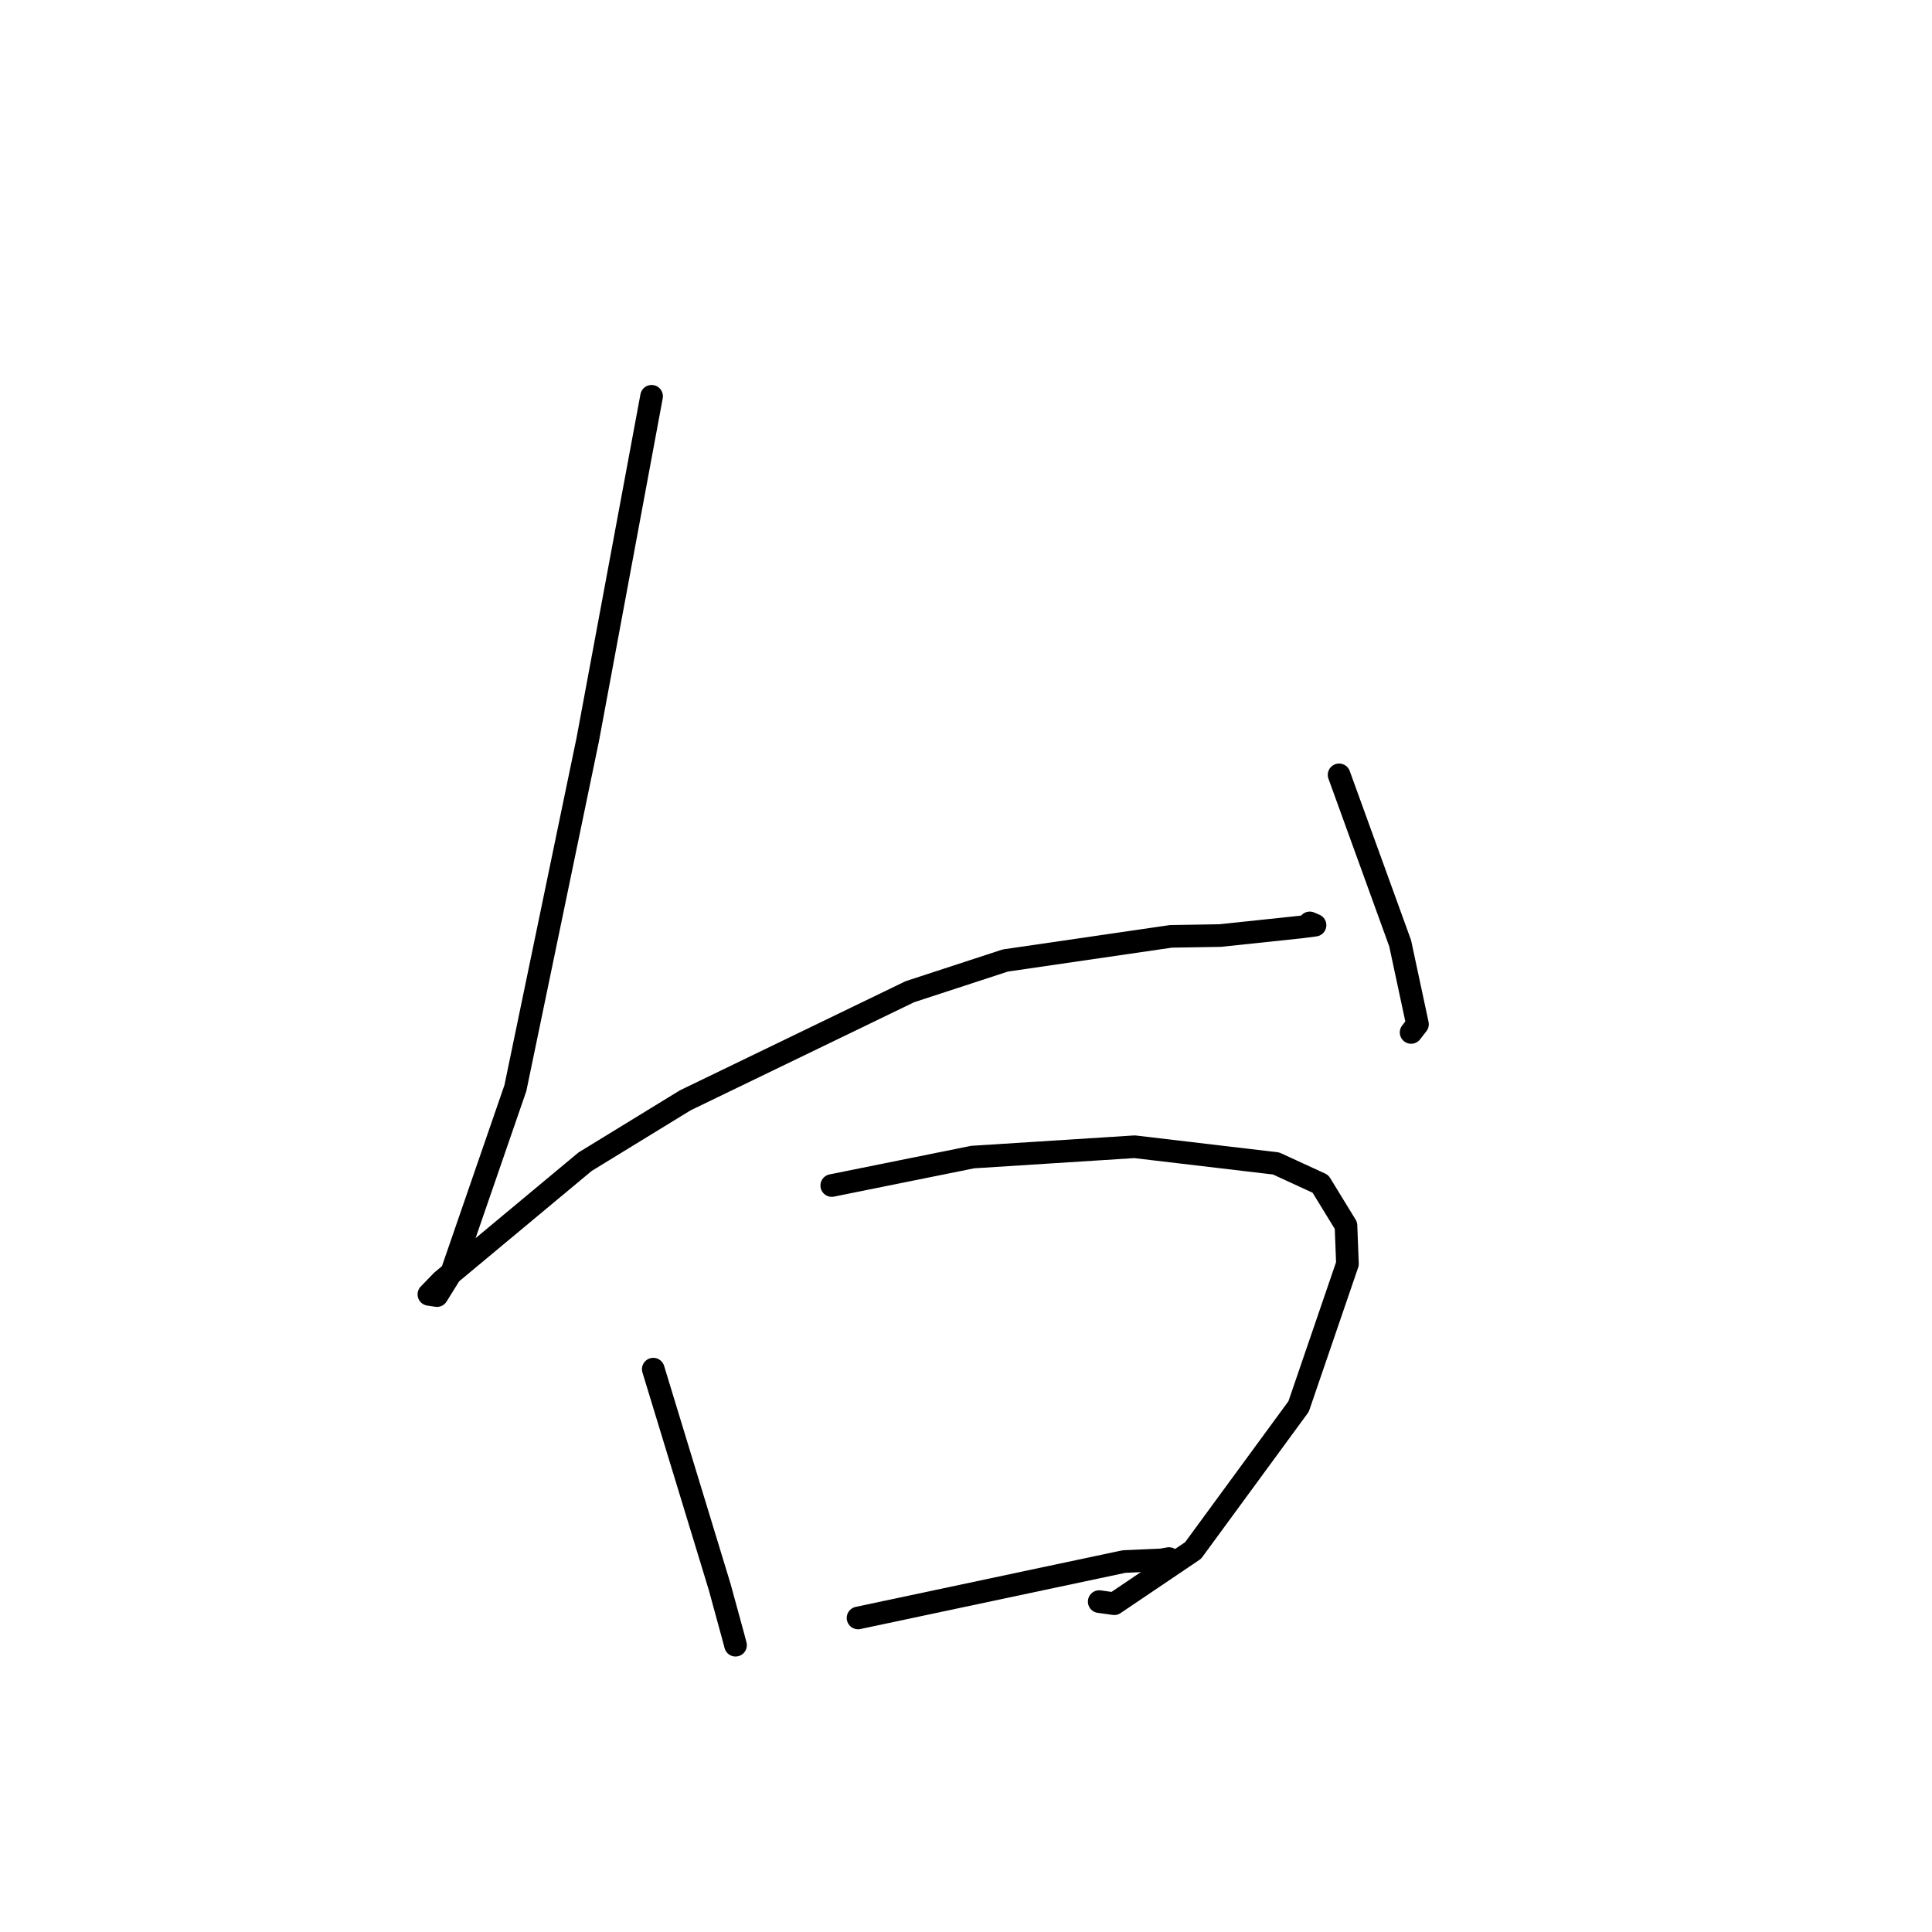 <?xml version="1.0" standalone="no"?>
    <svg width="256" height="256" xmlns="http://www.w3.org/2000/svg" version="1.1">
    <polyline stroke="black" stroke-width="3" stroke-linecap="round" fill="transparent" stroke-linejoin="round" points="86.339 52.51 82.111 75.241 77.883 97.973 68.291 144.179 59.927 168.414 57.899 171.671 56.936 171.527 56.833 171.512 56.831 171.511 58.549 169.737 77.522 153.935 90.81 145.795 120.565 131.406 133.204 127.273 155.17 124.07 161.684 123.964 172.362 122.836 174.248 122.59 173.63 122.325 173.55 122.291 " />
        <polyline stroke="black" stroke-width="3" stroke-linecap="round" fill="transparent" stroke-linejoin="round" points="177.437 102.673 181.483 113.833 185.528 124.993 187.824 135.717 186.98 136.803 " />
        <polyline stroke="black" stroke-width="3" stroke-linecap="round" fill="transparent" stroke-linejoin="round" points="86.562 181.421 90.961 195.847 95.36 210.272 97.169 216.887 97.461 217.998 " />
        <polyline stroke="black" stroke-width="3" stroke-linecap="round" fill="transparent" stroke-linejoin="round" points="110.213 157.087 119.548 155.202 128.884 153.318 150.338 151.95 169.09 154.165 174.965 156.867 178.347 162.388 178.545 167.464 172.071 186.369 158.091 205.446 147.644 212.501 145.651 212.221 " />
        <polyline stroke="black" stroke-width="3" stroke-linecap="round" fill="transparent" stroke-linejoin="round" points="113.696 214.388 131.319 210.65 148.942 206.913 153.884 206.695 154.887 206.519 " />
        </svg>